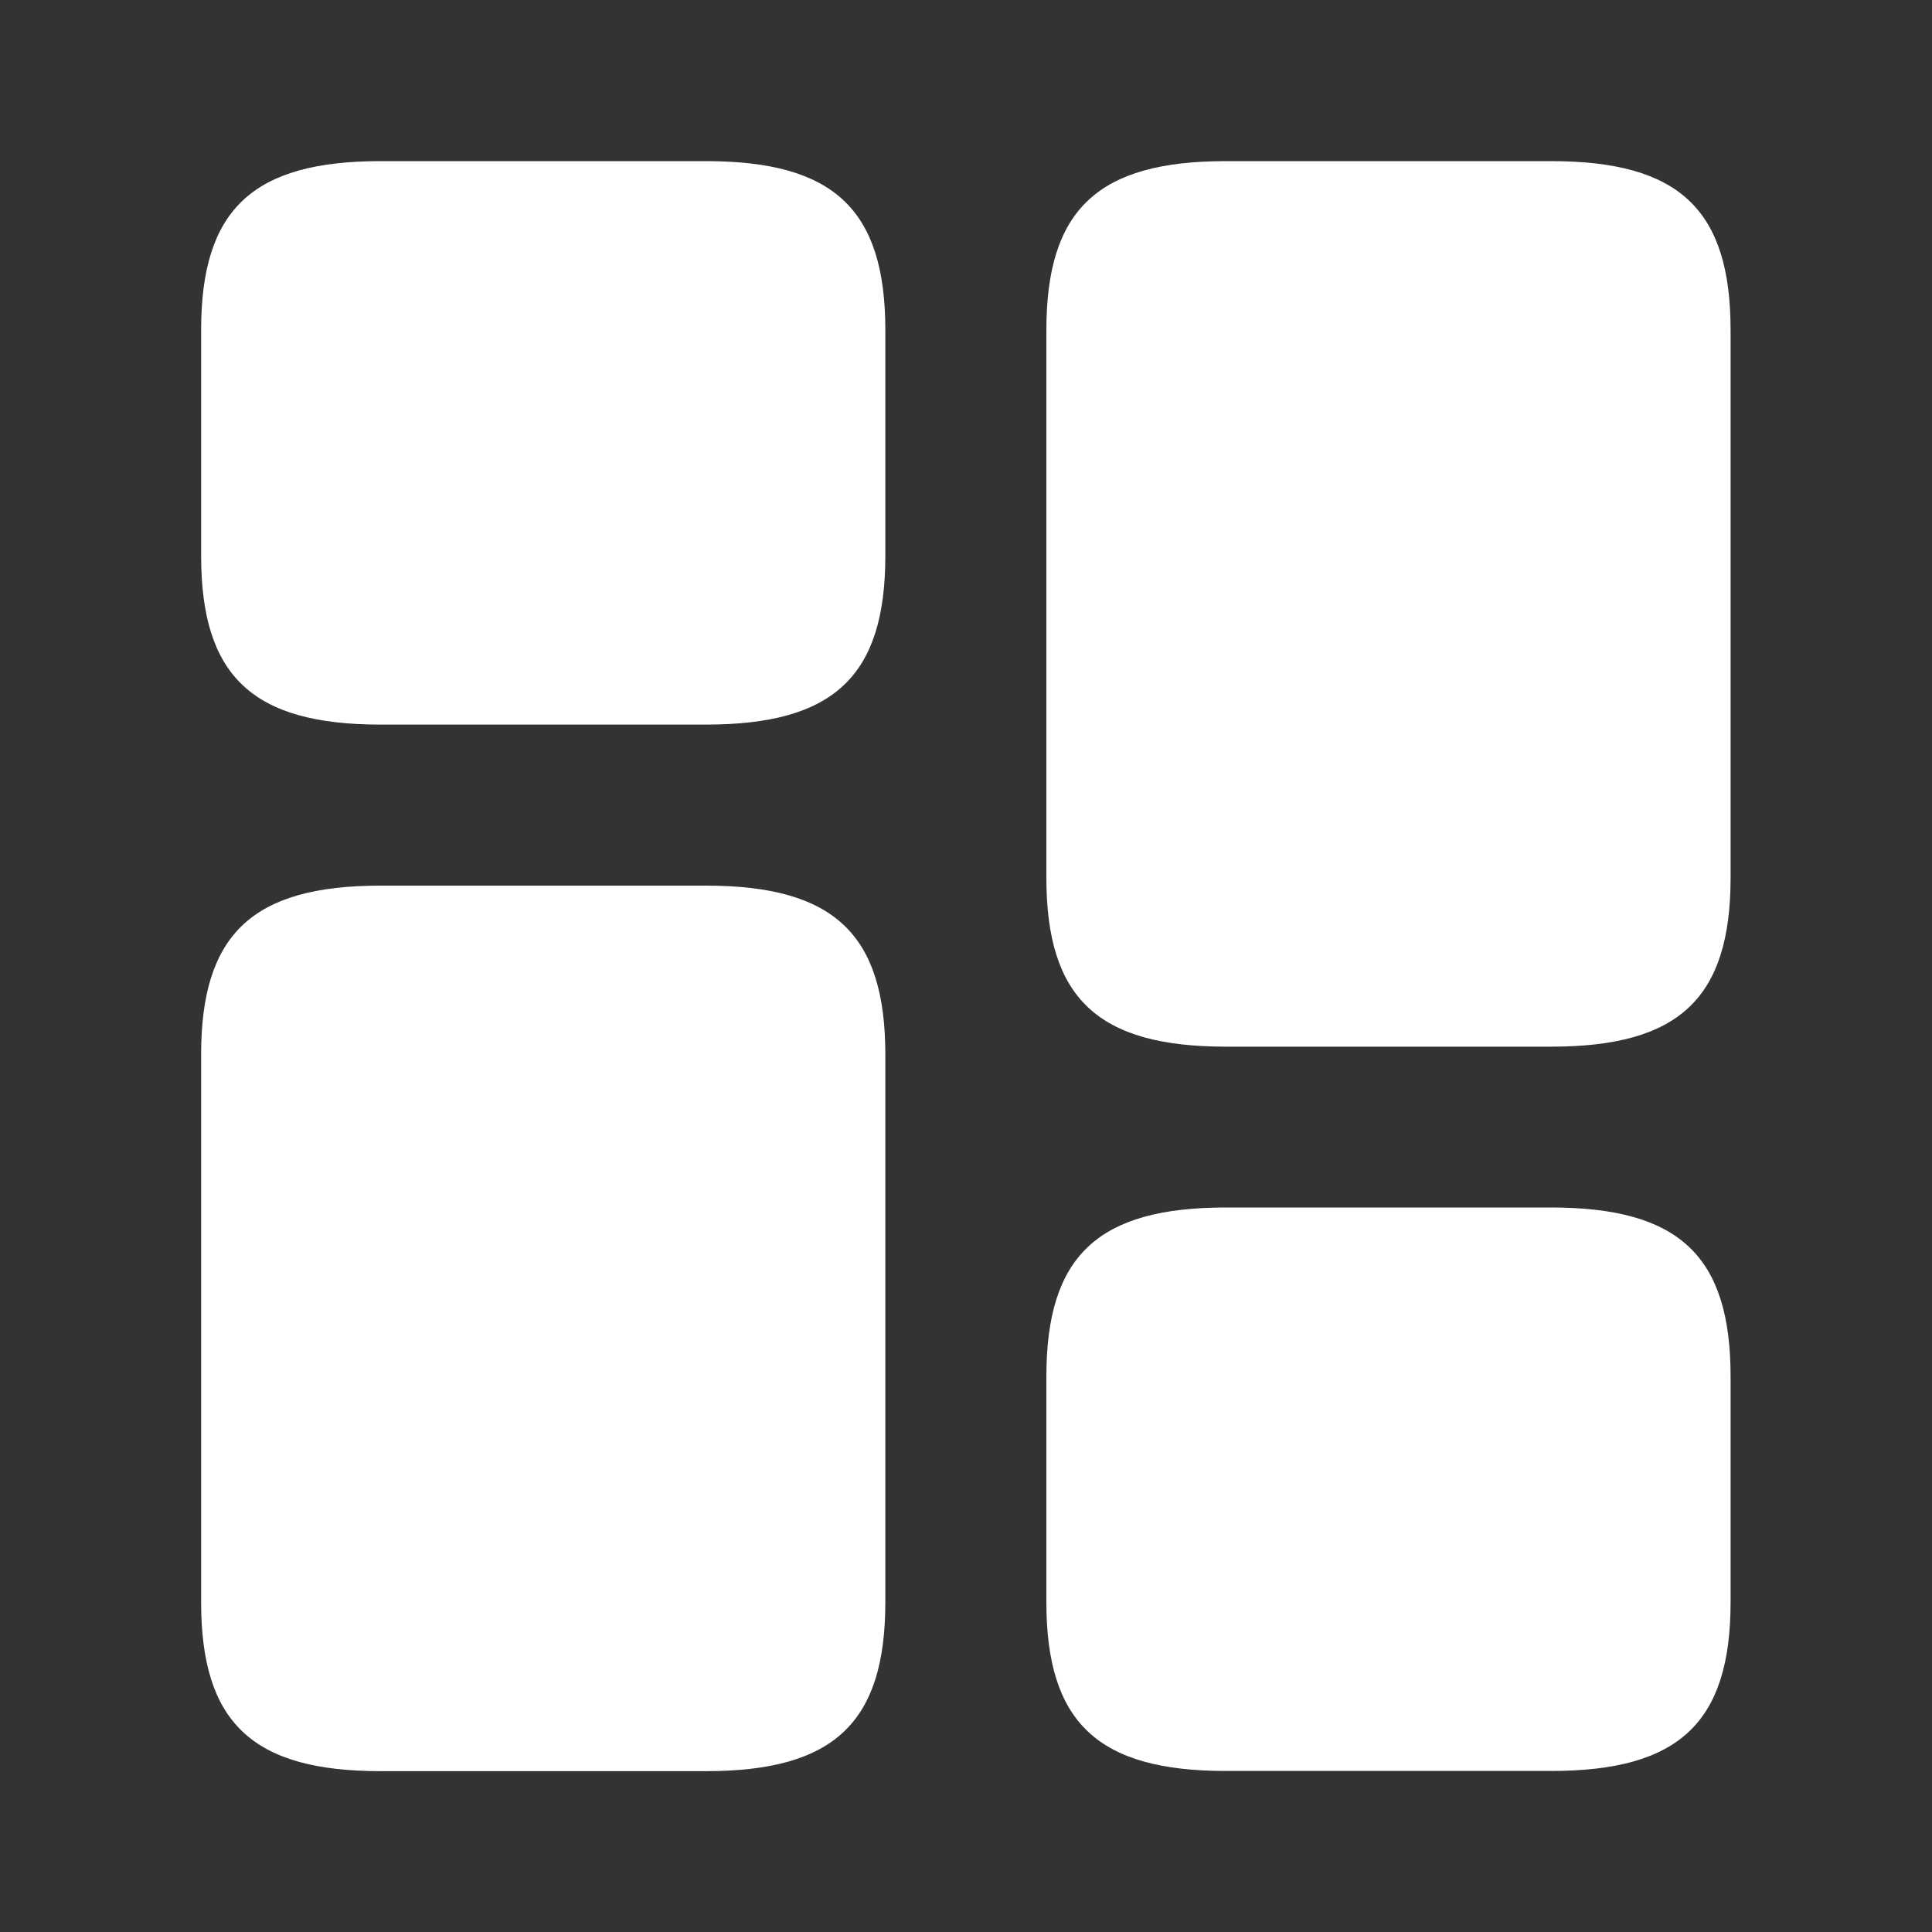 <svg width="20" height="20" viewBox="0 0 20 20" fill="none" xmlns="http://www.w3.org/2000/svg">
<rect x="0" y="0" width="20" height="20" fill="#333333" stroke="none"/>
<path d="M17.915 9.085V3.418C17.915 2.168 17.382 1.668 16.057 1.668H12.69C11.365 1.668 10.832 2.168 10.832 3.418V9.085C10.832 10.335 11.365 10.835 12.69 10.835H16.057C17.382 10.835 17.915 10.335 17.915 9.085Z" fill="white"/>
<path d="M9.165 10.918V16.585C9.165 17.835 8.632 18.335 7.307 18.335H3.94C2.615 18.335 2.082 17.835 2.082 16.585V10.918C2.082 9.668 2.615 9.168 3.94 9.168H7.307C8.632 9.168 9.165 9.668 9.165 10.918Z" fill="white"/>
<path d="M17.915 16.583V14.25C17.915 13 17.382 12.5 16.057 12.5H12.69C11.365 12.5 10.832 13 10.832 14.25V16.583C10.832 17.833 11.365 18.333 12.69 18.333H16.057C17.382 18.333 17.915 17.833 17.915 16.583Z" fill="white"/>
<path d="M9.165 5.751V3.418C9.165 2.168 8.632 1.668 7.307 1.668H3.94C2.615 1.668 2.082 2.168 2.082 3.418V5.751C2.082 7.001 2.615 7.501 3.94 7.501H7.307C8.632 7.501 9.165 7.001 9.165 5.751Z" fill="white"/>
</svg>
